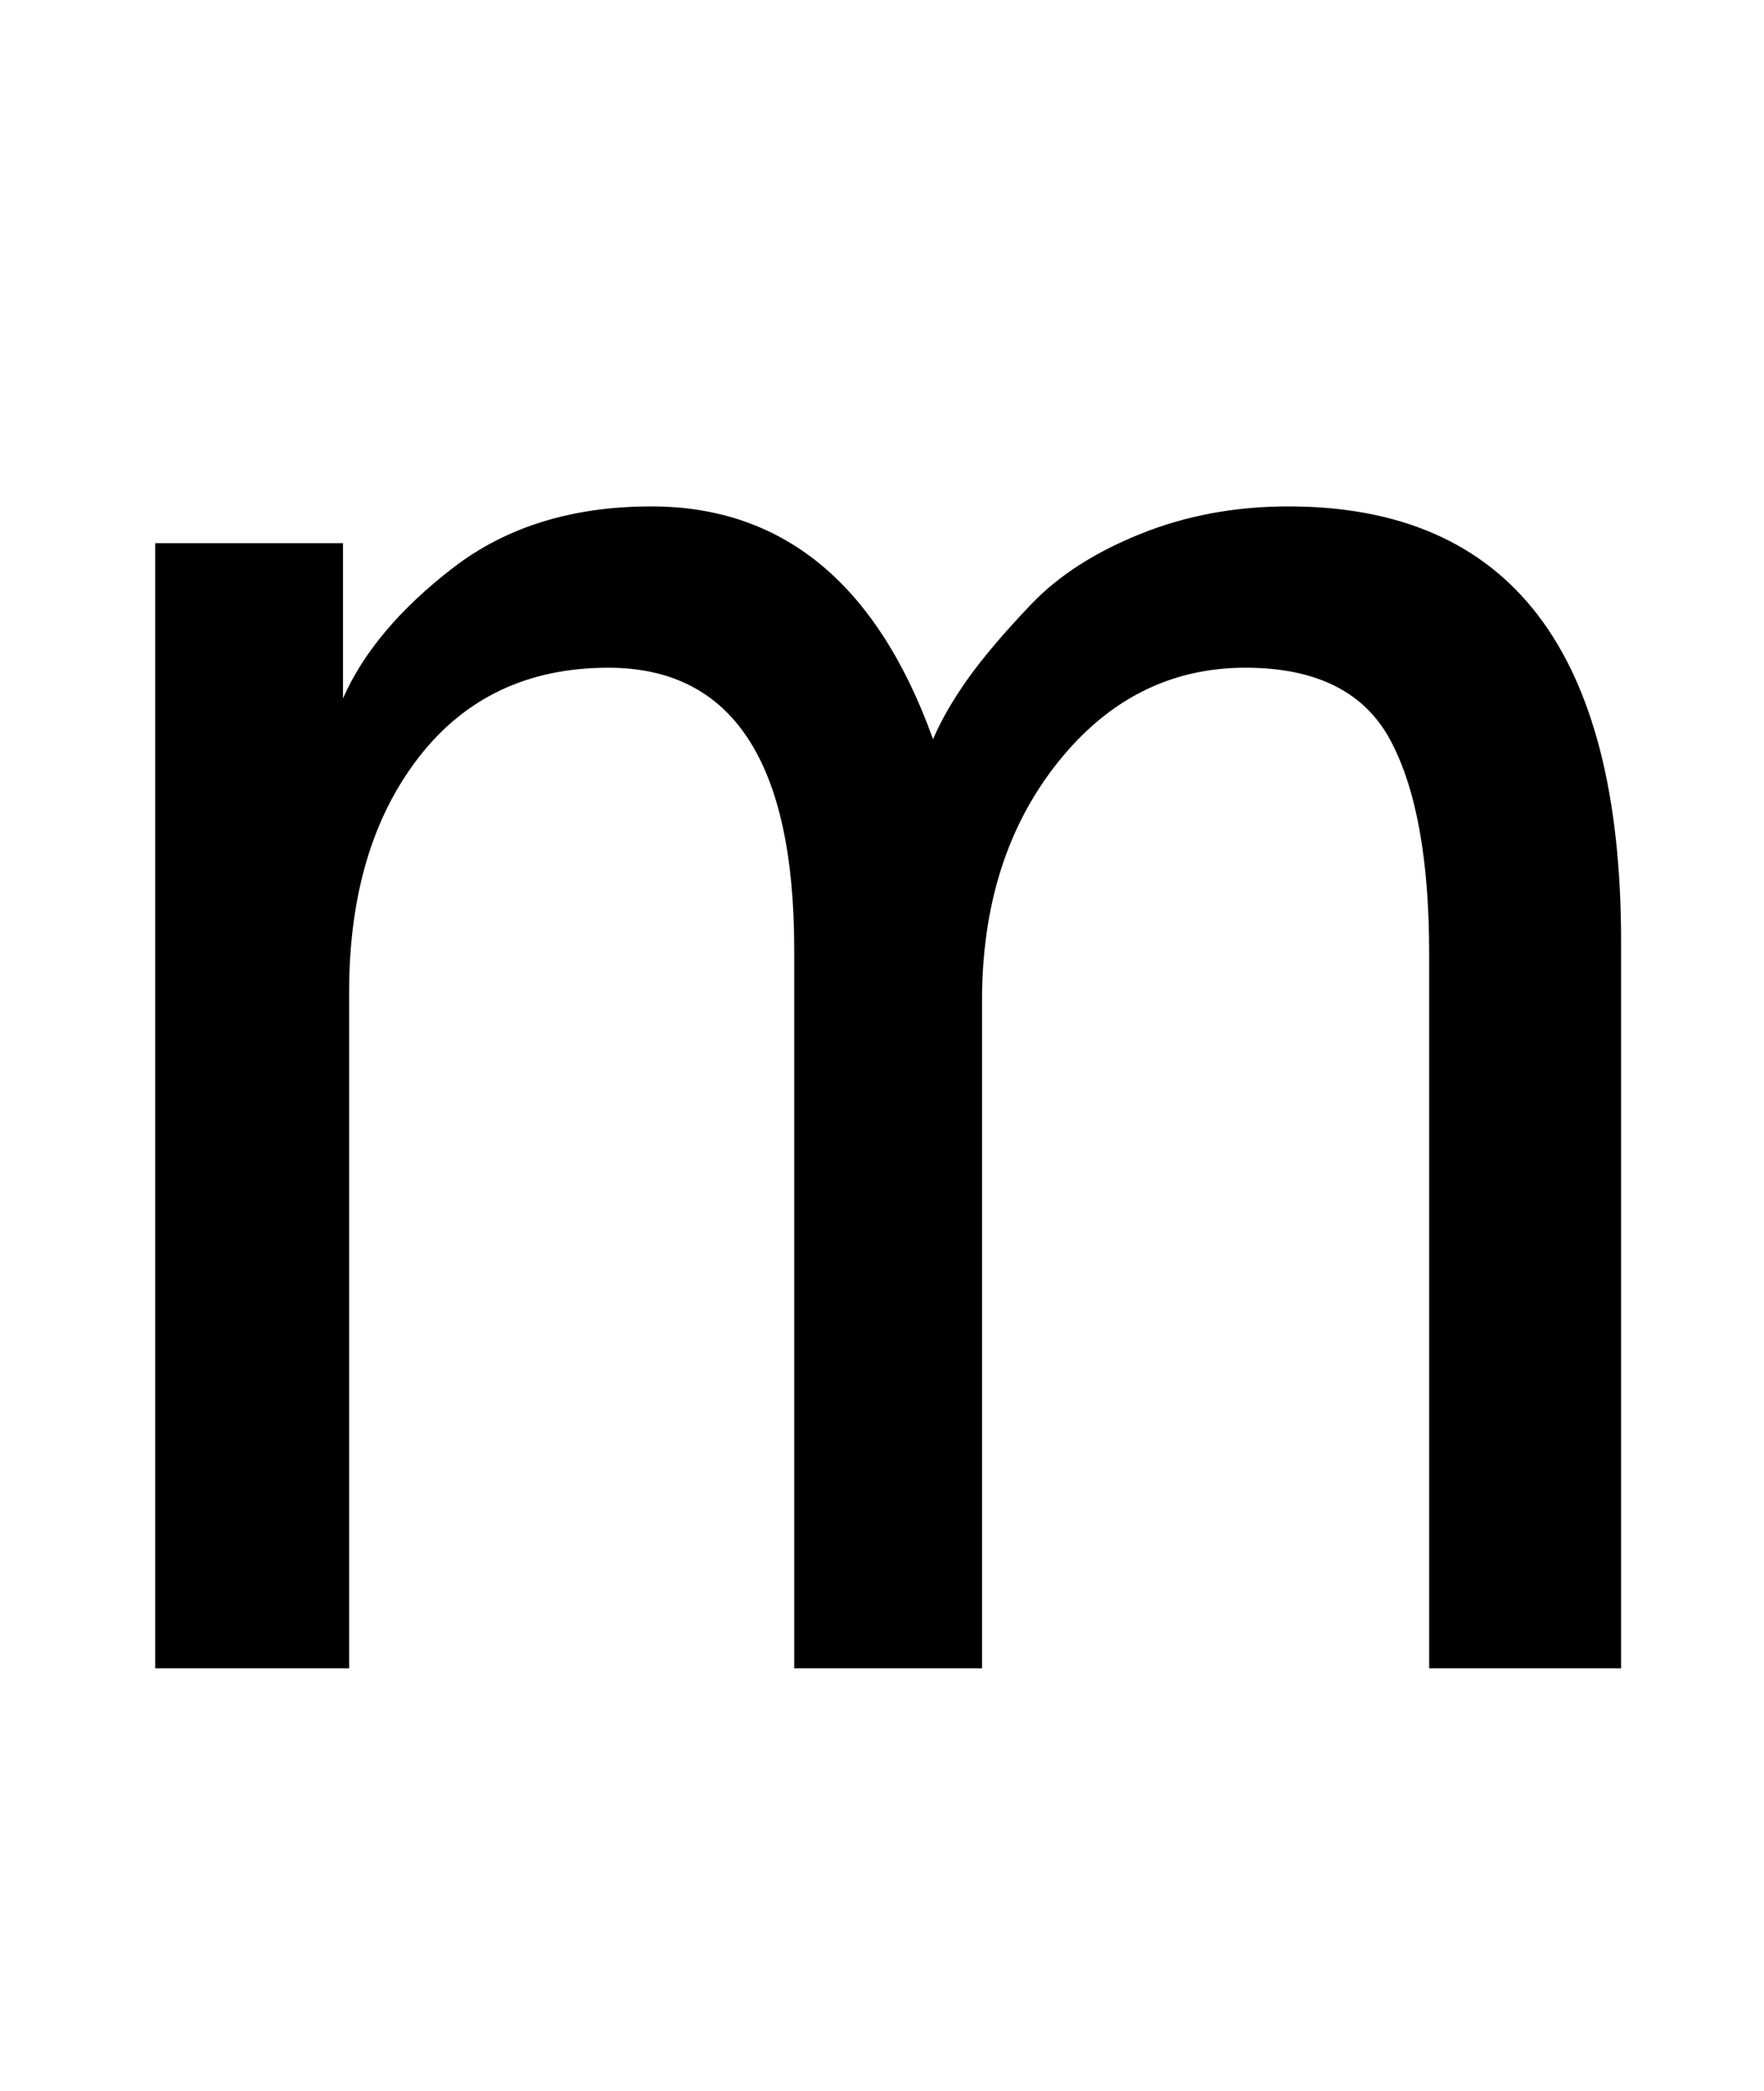 <?xml version="1.0" standalone="no"?>
<!DOCTYPE svg PUBLIC "-//W3C//DTD SVG 1.1//EN" "http://www.w3.org/Graphics/SVG/1.1/DTD/svg11.dtd" >
<svg xmlns="http://www.w3.org/2000/svg" xmlns:xlink="http://www.w3.org/1999/xlink" version="1.1" viewBox="0 0 864 1024">
  <g transform="matrix(1 0 0 -1 0 817)">
   <path fill="currentColor"
d="M76 0v551h92v-76q15 34 54 64t97 30q97 0 138 -114q6 14 17 29.5t31 36.5t53.5 34.5t72.5 13.5q163 0 163 -213v-356h-94v350q0 69 -19 104.5t-71 35.5q-55 0 -92 -46.5t-37 -116.5v-327h-92v352q0 138 -91 138q-59 0 -93 -44t-34 -115v-331h-95z" />
  </g>

</svg>
